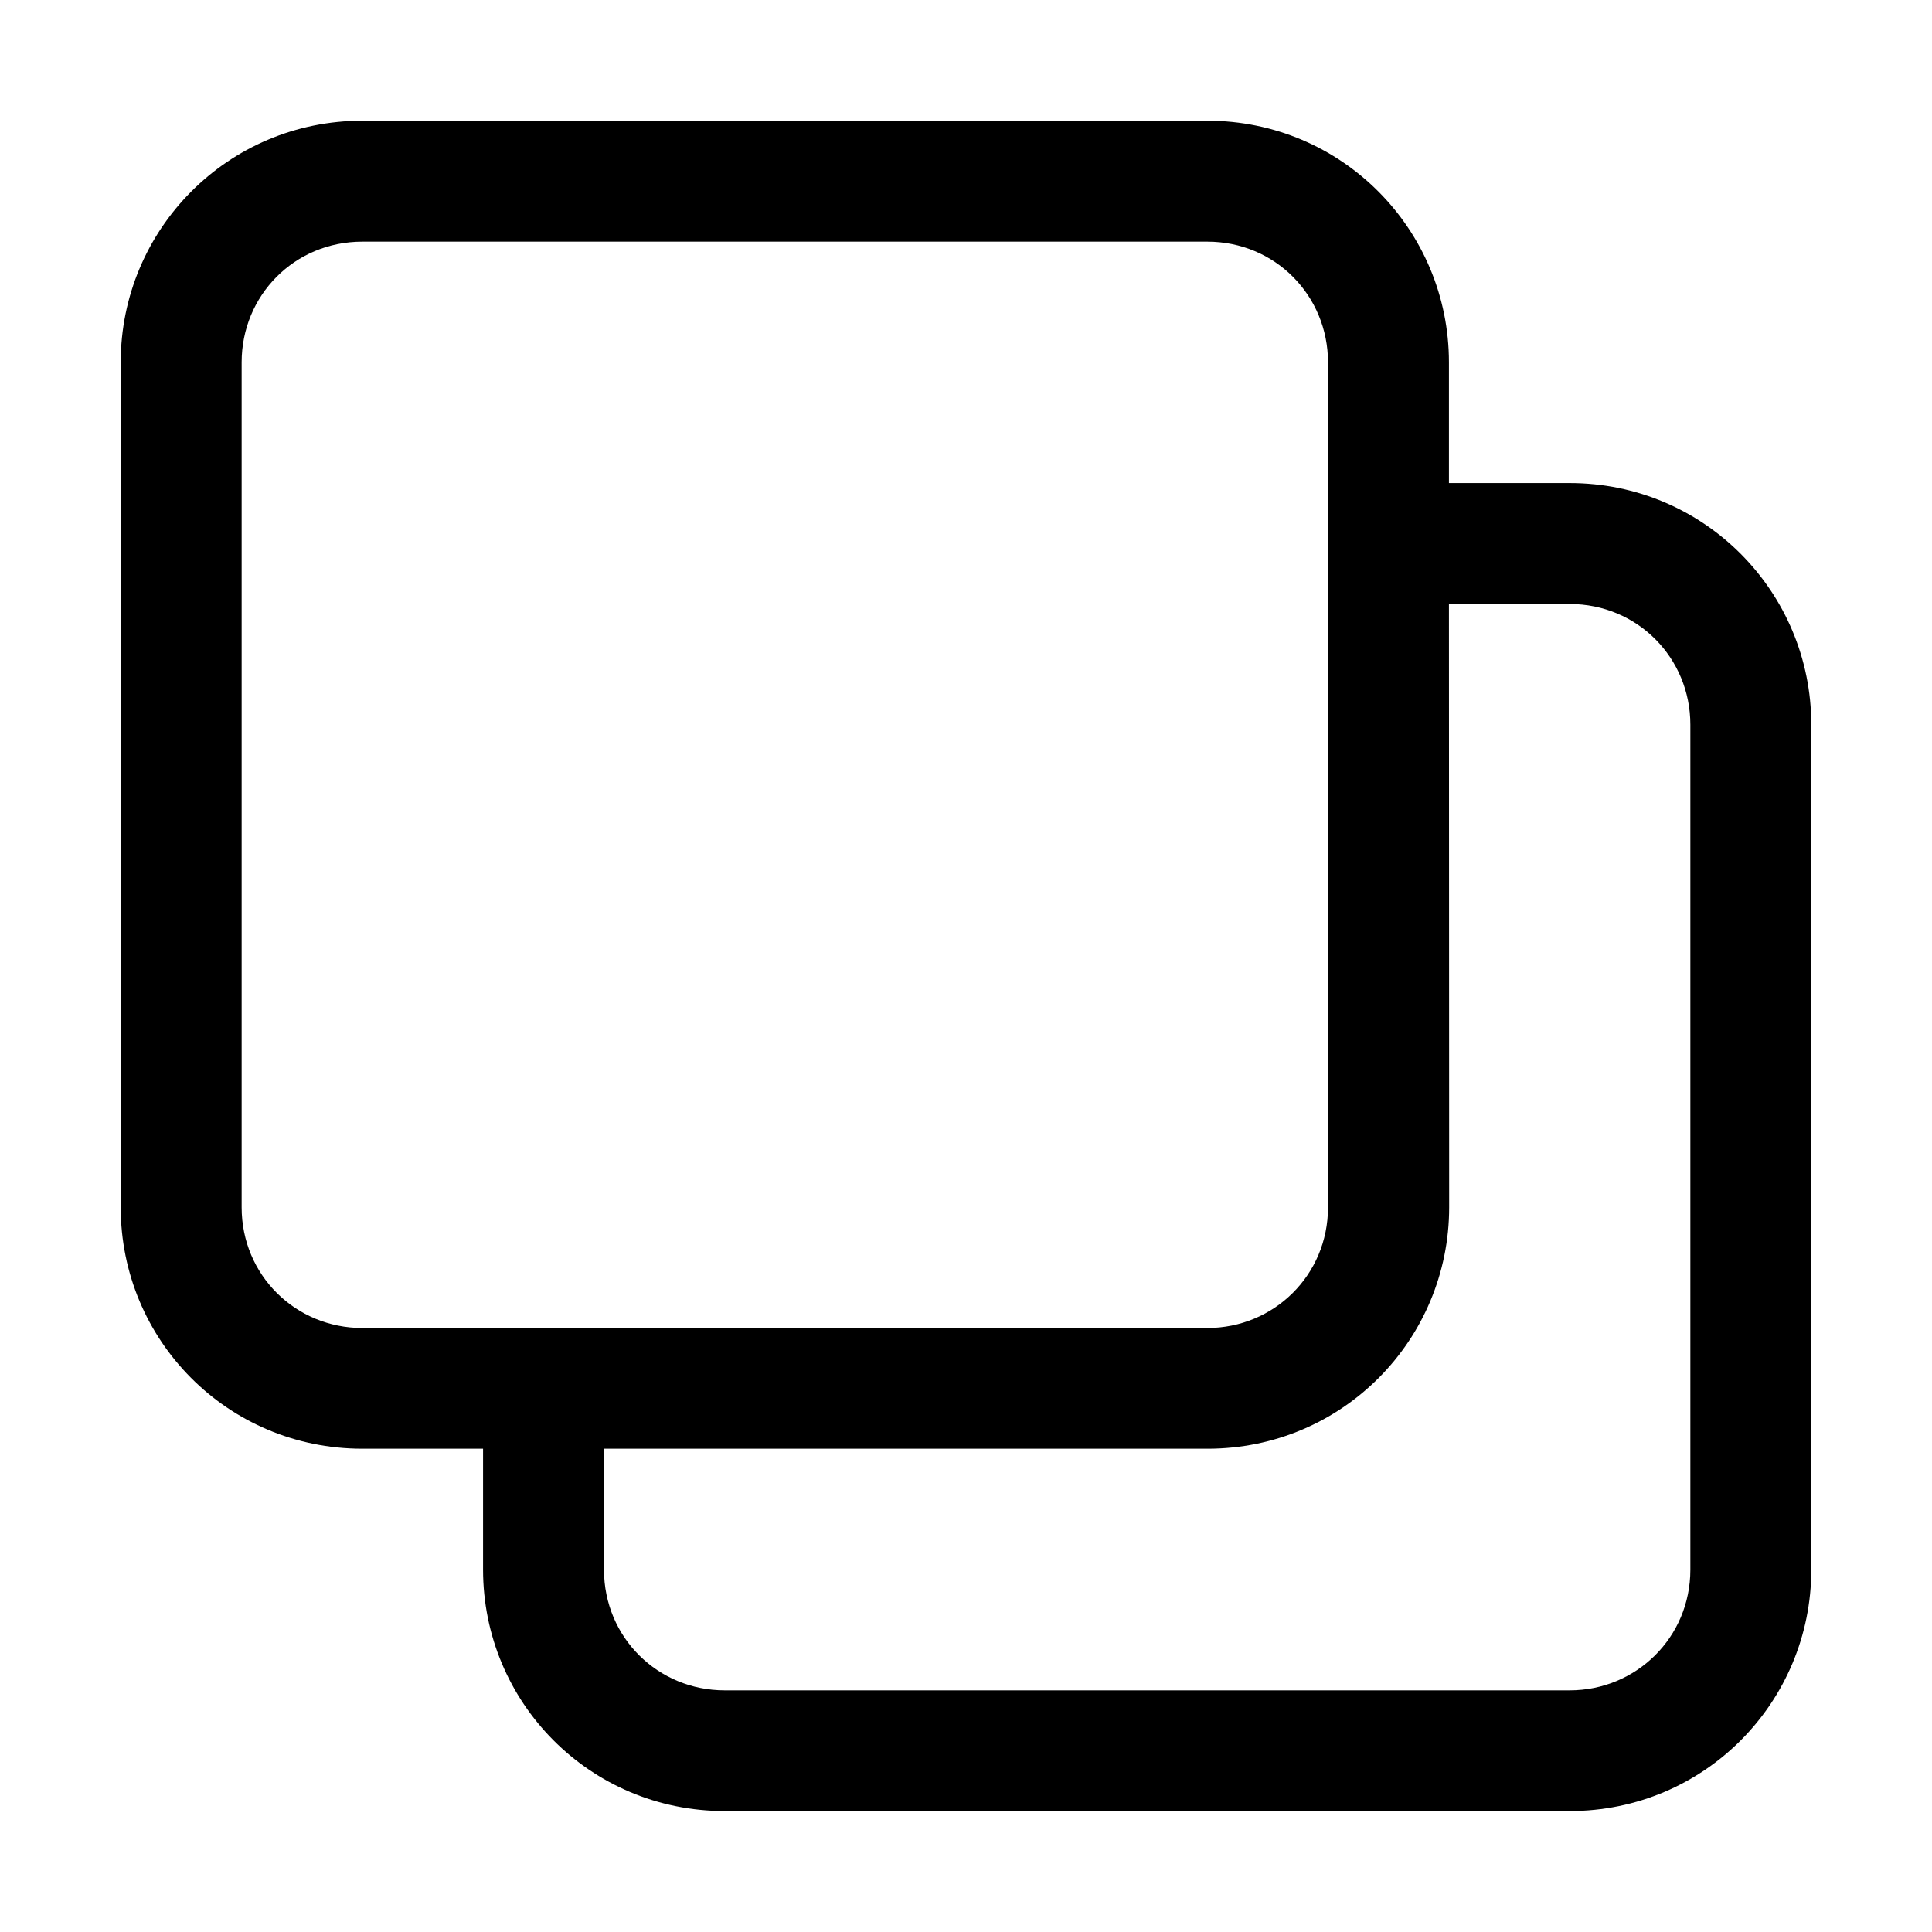 <svg version="1.1" xmlns="http://www.w3.org/2000/svg" xmlns:xlink="http://www.w3.org/1999/xlink" width="32" height="32" viewBox="0,0,256,256"><g fill="#000000" fill-rule="nonzero" stroke="none" stroke-width="1" stroke-linecap="butt" stroke-linejoin="miter" stroke-miterlimit="10" stroke-dasharray="" stroke-dashoffset="0" font-family="none" font-weight="none" font-size="none" text-anchor="none" style="mix-blend-mode: normal"><g transform="scale(30.235,30.235)"><path d="M1.588,0.529c-0.59,0 -1.059,0.477 -1.059,1.059v3.703c0,0.582 0.468,1.058 1.059,1.058h0.529v0.53c0,0.582 0.468,1.058 1.059,1.058h3.703c0.591,0 1.059,-0.477 1.059,-1.058v-3.703c0,-0.582 -0.469,-1.059 -1.059,-1.059h-0.529v-0.529c0,-0.582 -0.469,-1.059 -1.059,-1.059zM1.588,1.059h3.703c0.298,0 0.529,0.237 0.529,0.529v3.703c0,0.298 -0.238,0.529 -0.529,0.529h-3.703c-0.292,0 -0.529,-0.231 -0.529,-0.529v-3.703c0,-0.293 0.231,-0.529 0.529,-0.529zM6.35,2.647h0.529c0.298,0 0.529,0.237 0.529,0.529v3.703c0,0.298 -0.238,0.529 -0.529,0.529h-3.703c-0.292,0 -0.529,-0.231 -0.529,-0.529v-0.53h2.645c0.591,0 1.059,-0.477 1.059,-1.058z"></path></g></g></svg>